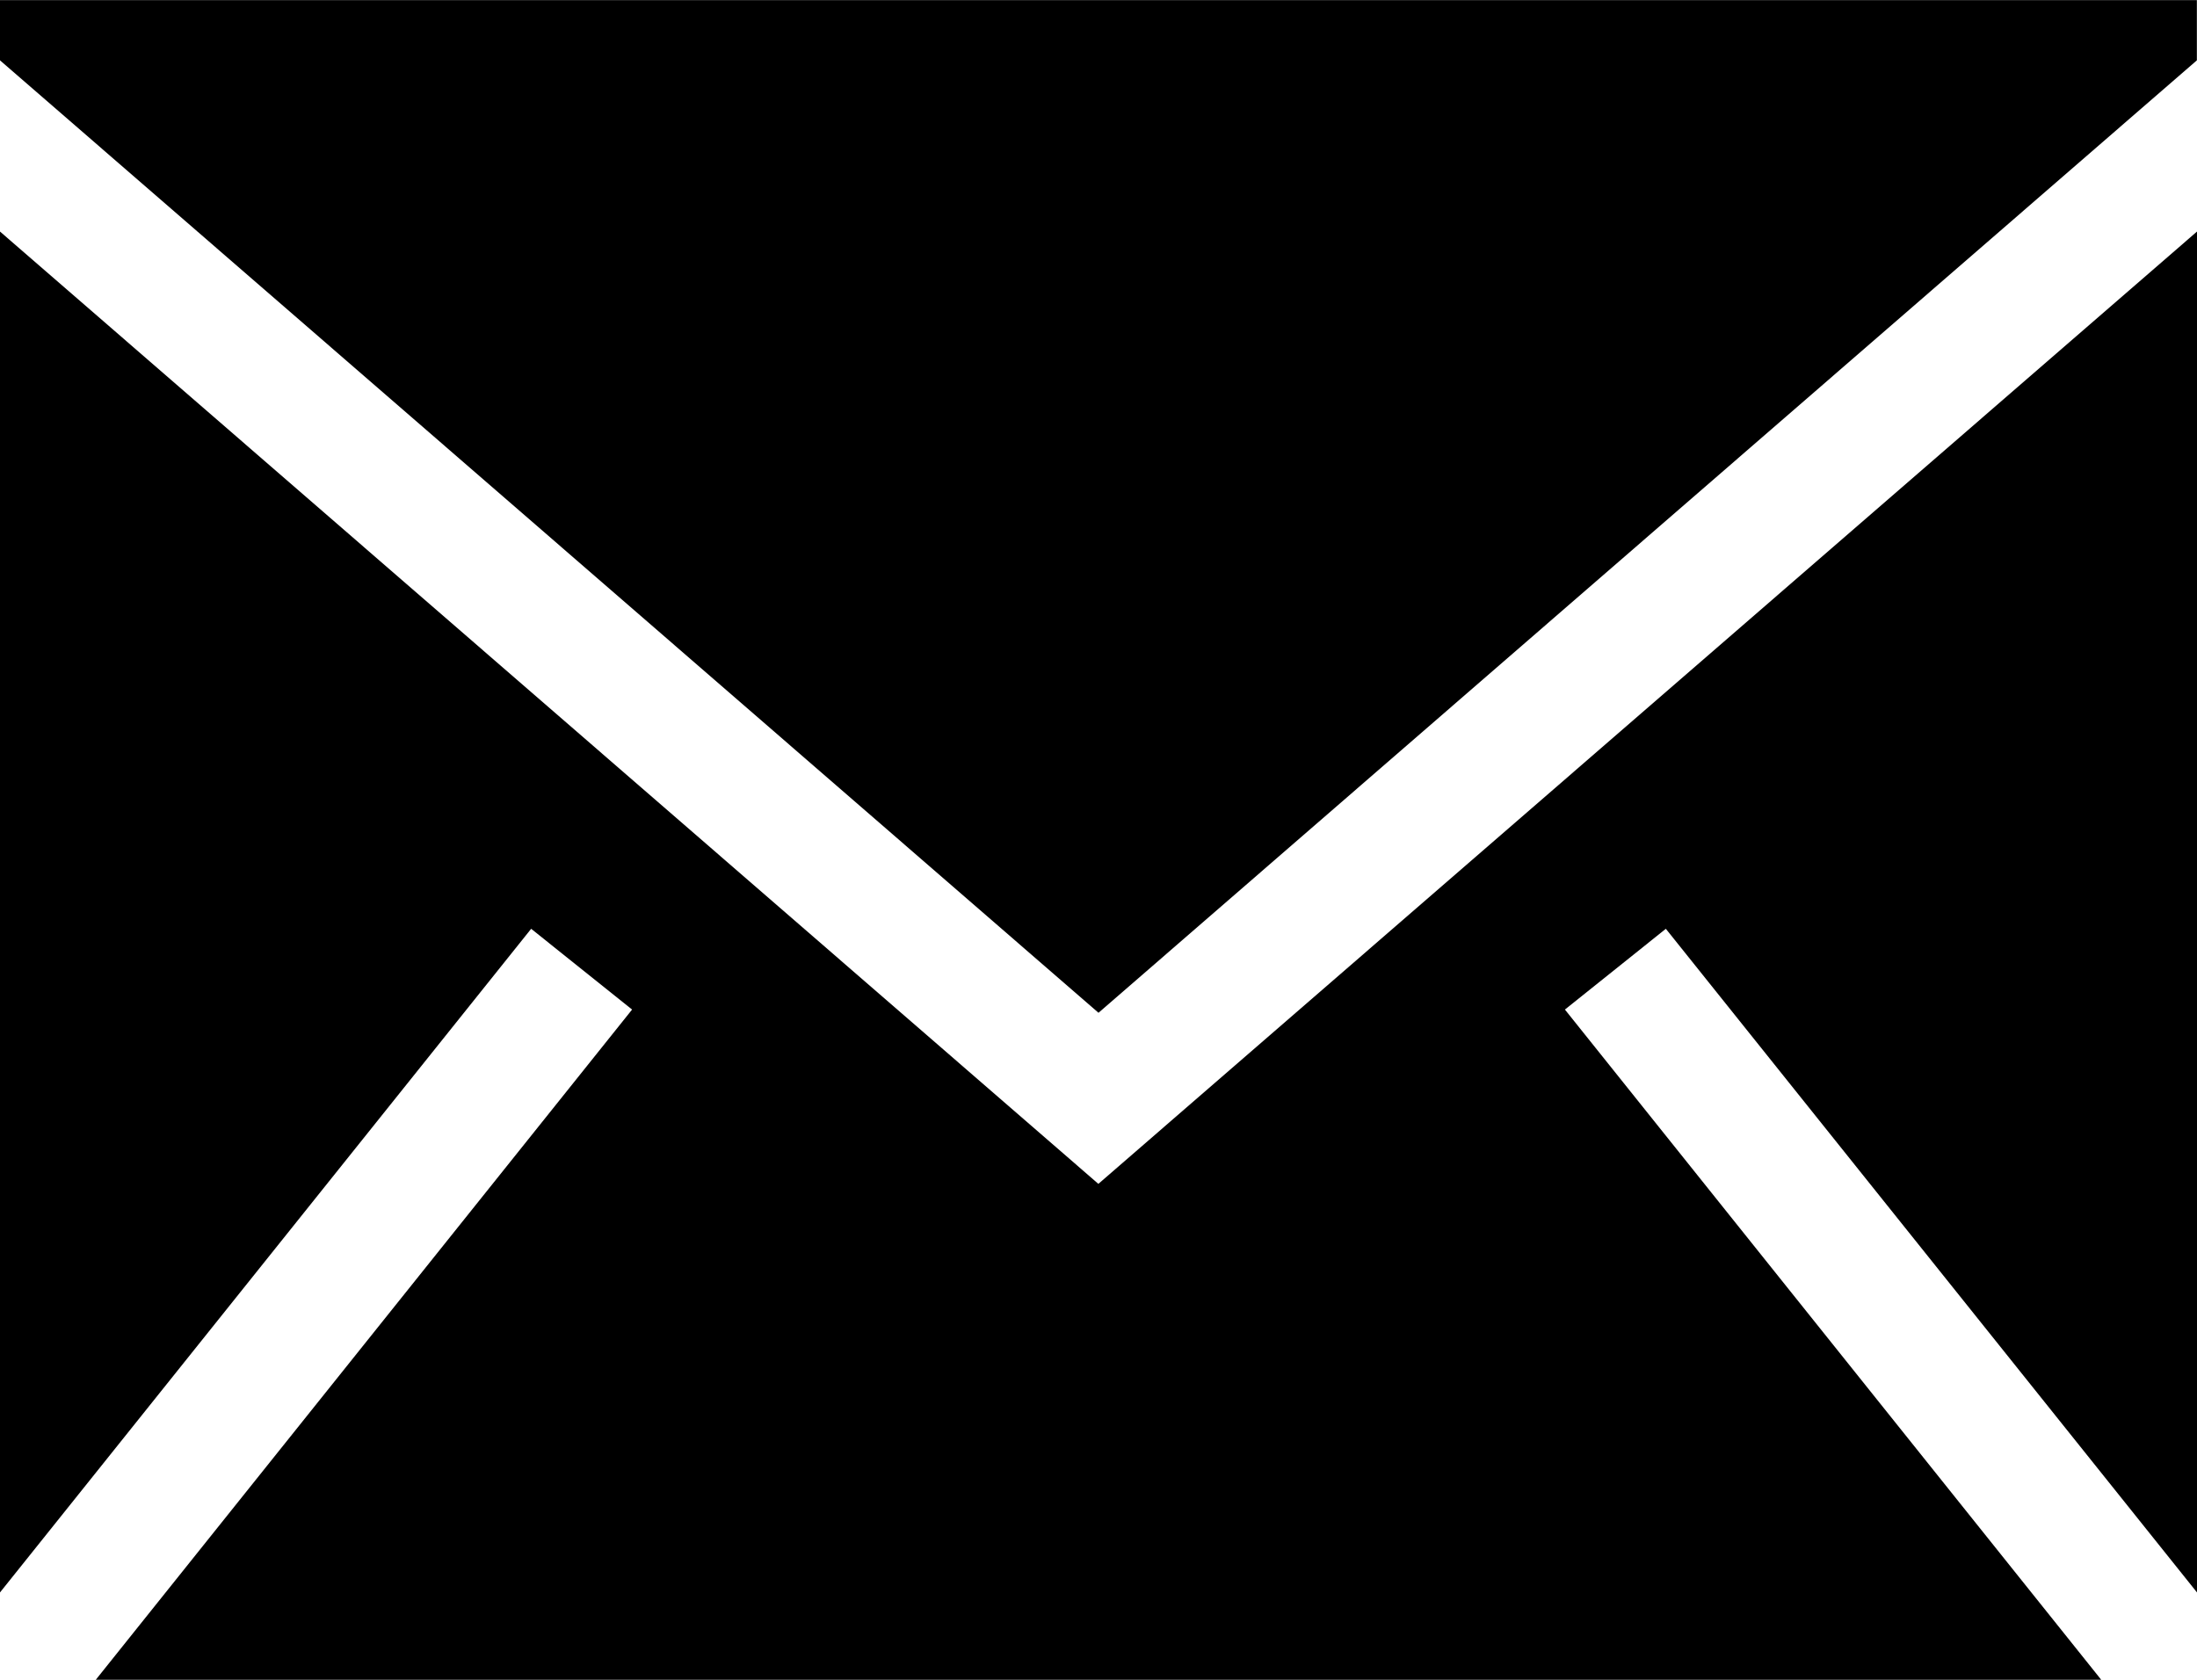 
<svg width="17" height="13" viewBox="0 0 17 13" fill="none" xmlns="http://www.w3.org/2000/svg">
    <path fill-rule="evenodd" clip-rule="evenodd" d="M17 1.792V12.324L12.89 7.188L12.109 7.813L16.259 13H0.741L4.891 7.813L4.11 7.188L0 12.324V1.792L8.499 9.162L17 1.792ZM16.999 0.001V0.467L8.5 7.838L0 0.467V0.001H16.999Z" fill="black"/>
    </svg>
    